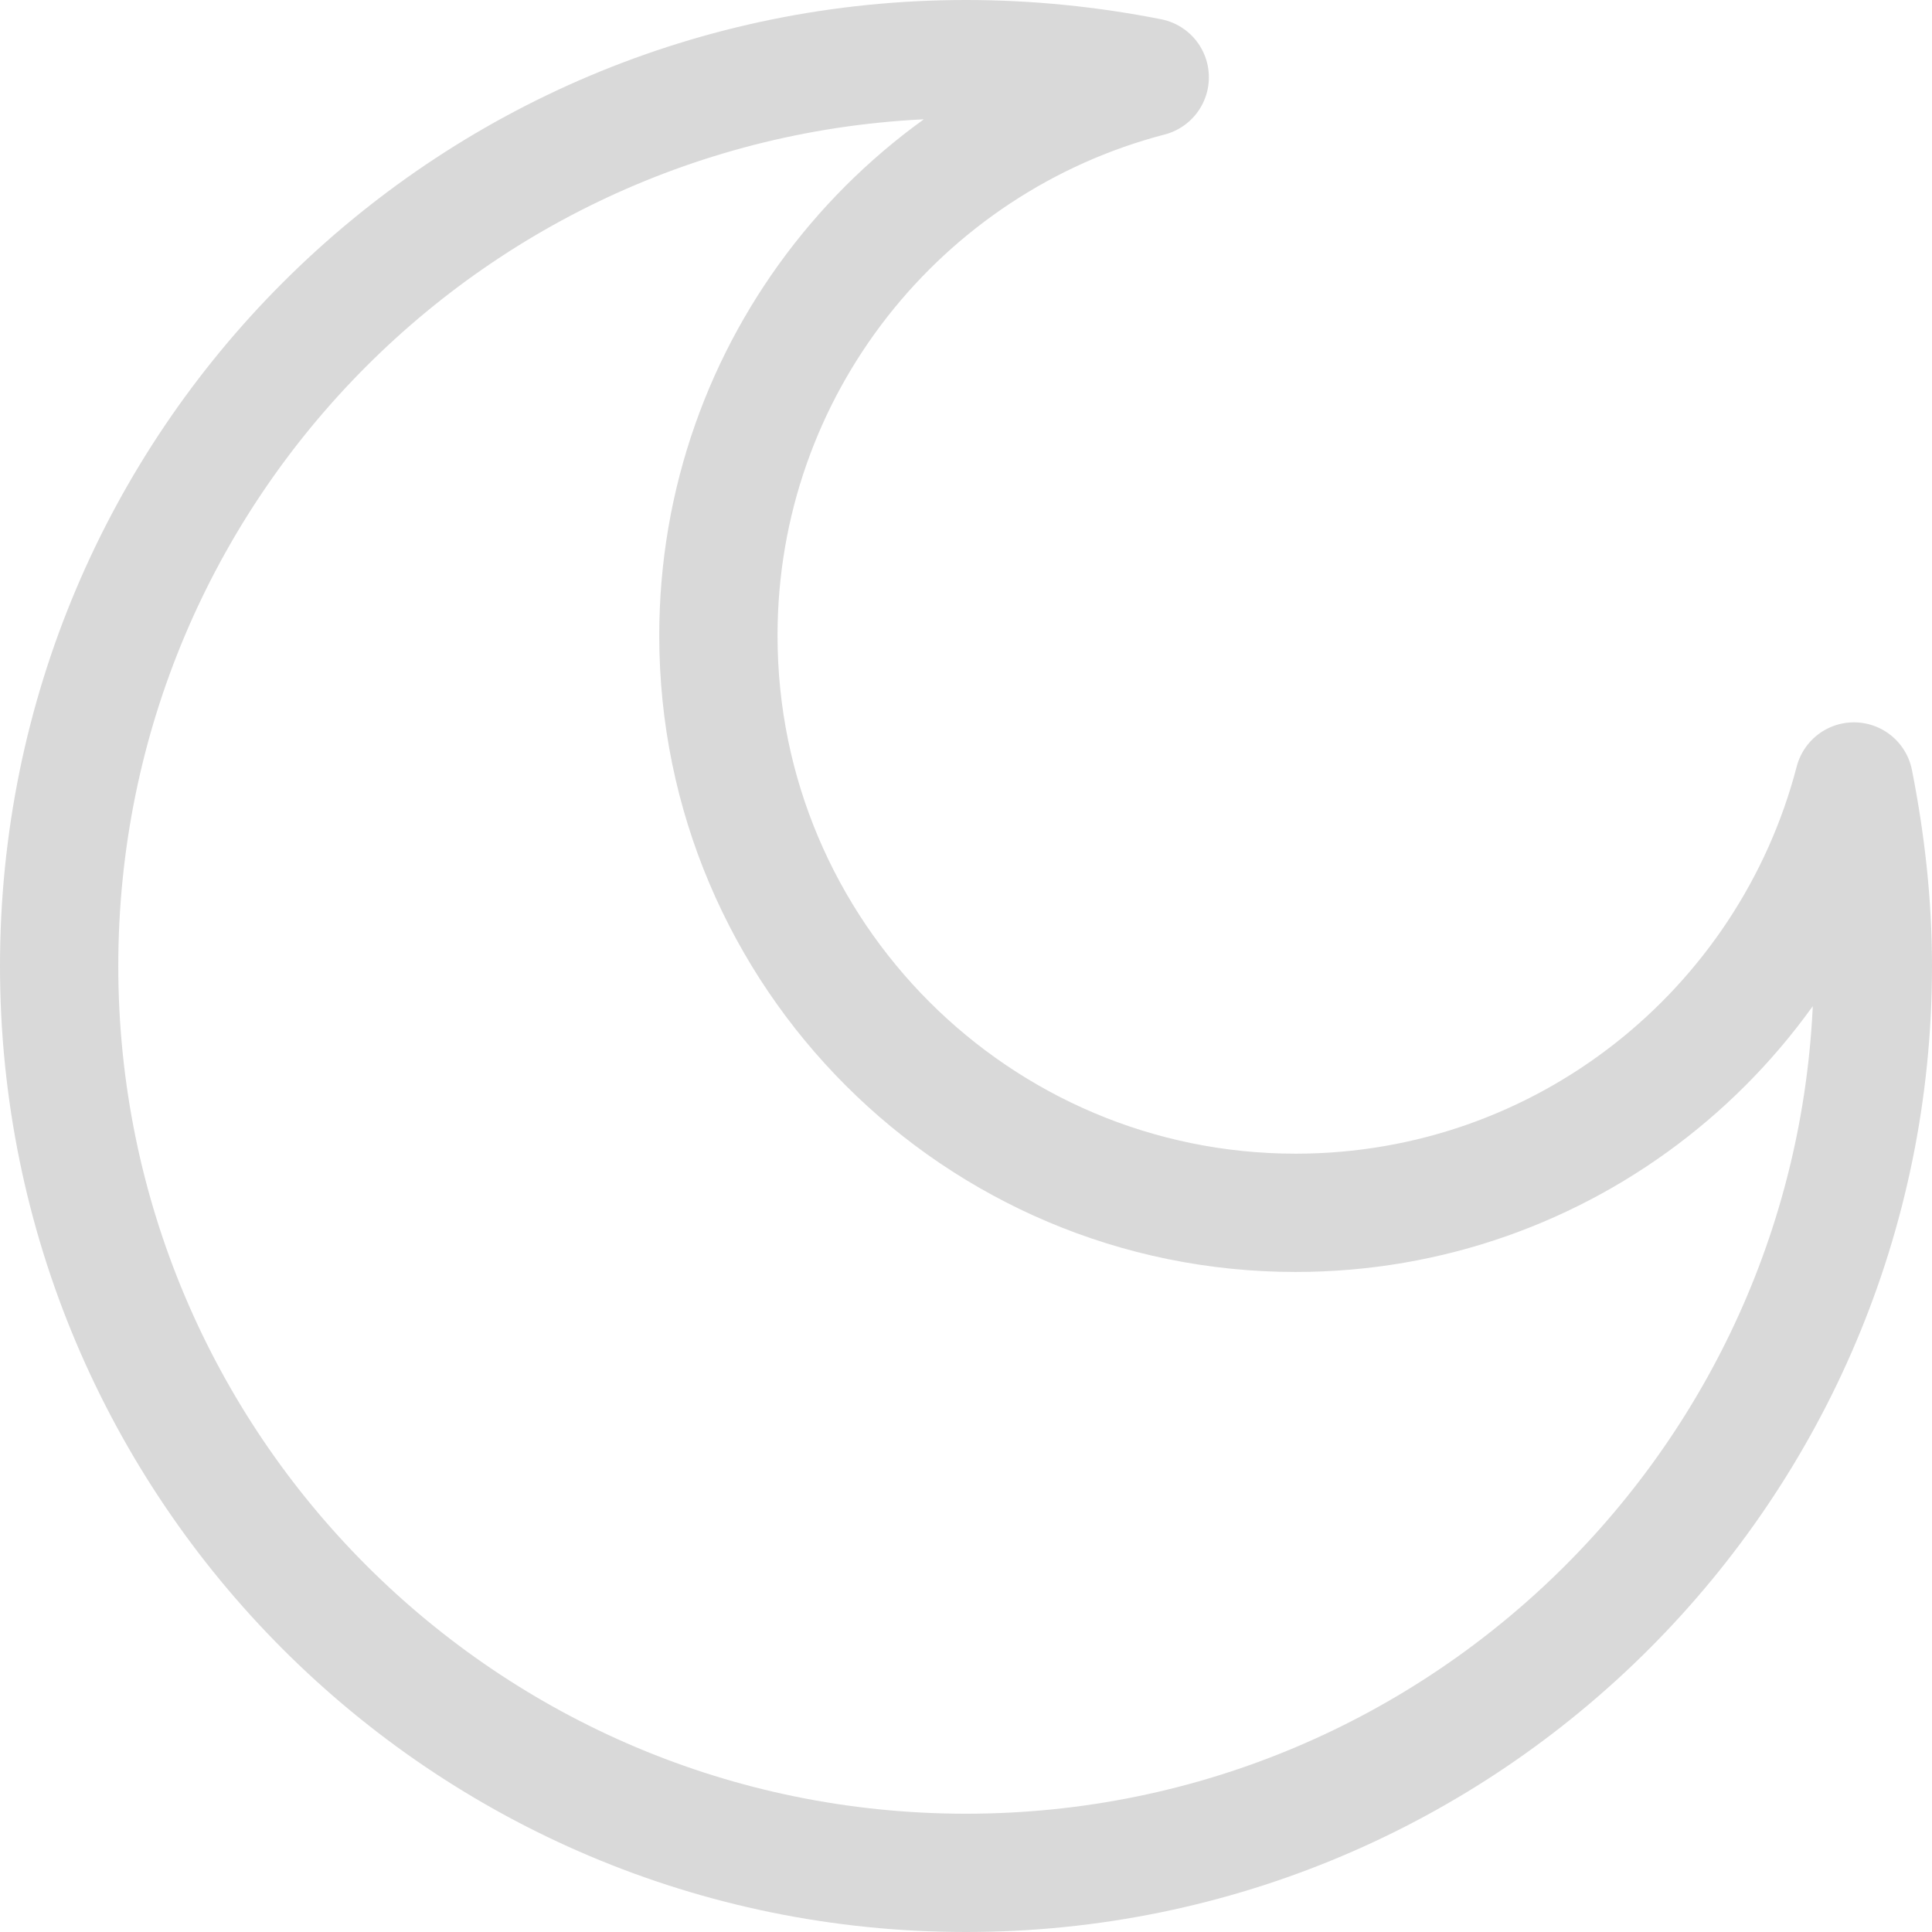 <svg width="24.5" height="24.5" viewBox="0 0 24.5 24.5" fill="none" xmlns="http://www.w3.org/2000/svg" xmlns:xlink="http://www.w3.org/1999/xlink">
	<desc>
			Created with Pixso.
	</desc>
	<defs/>
	<path id="path" d="M14.58 0.98C11.43 1.8 9.11 4.66 9.11 8.06C9.11 12.1 12.39 15.38 16.43 15.38C19.83 15.38 22.69 13.06 23.51 9.91C23.66 10.67 23.75 11.45 23.75 12.25C23.75 18.6 18.6 23.75 12.25 23.75C5.89 23.75 0.75 18.6 0.75 12.25C0.75 5.89 5.89 0.75 12.25 0.75C13.04 0.75 13.82 0.83 14.58 0.98Z" fill="#000000" fill-opacity="0" fill-rule="nonzero"/>
	<path id="path" d="M9.11 8.06C9.11 12.1 12.39 15.38 16.43 15.38C19.83 15.38 22.69 13.06 23.51 9.91C23.66 10.67 23.75 11.45 23.75 12.25C23.75 18.6 18.6 23.75 12.25 23.75C5.89 23.75 0.75 18.6 0.75 12.25C0.75 5.89 5.89 0.75 12.25 0.75C13.04 0.75 13.82 0.83 14.58 0.98C11.43 1.8 9.11 4.66 9.11 8.06Z" stroke="#D9D9D9" stroke-opacity="1" stroke-width="1.5" stroke-linejoin="round"/>
</svg>
